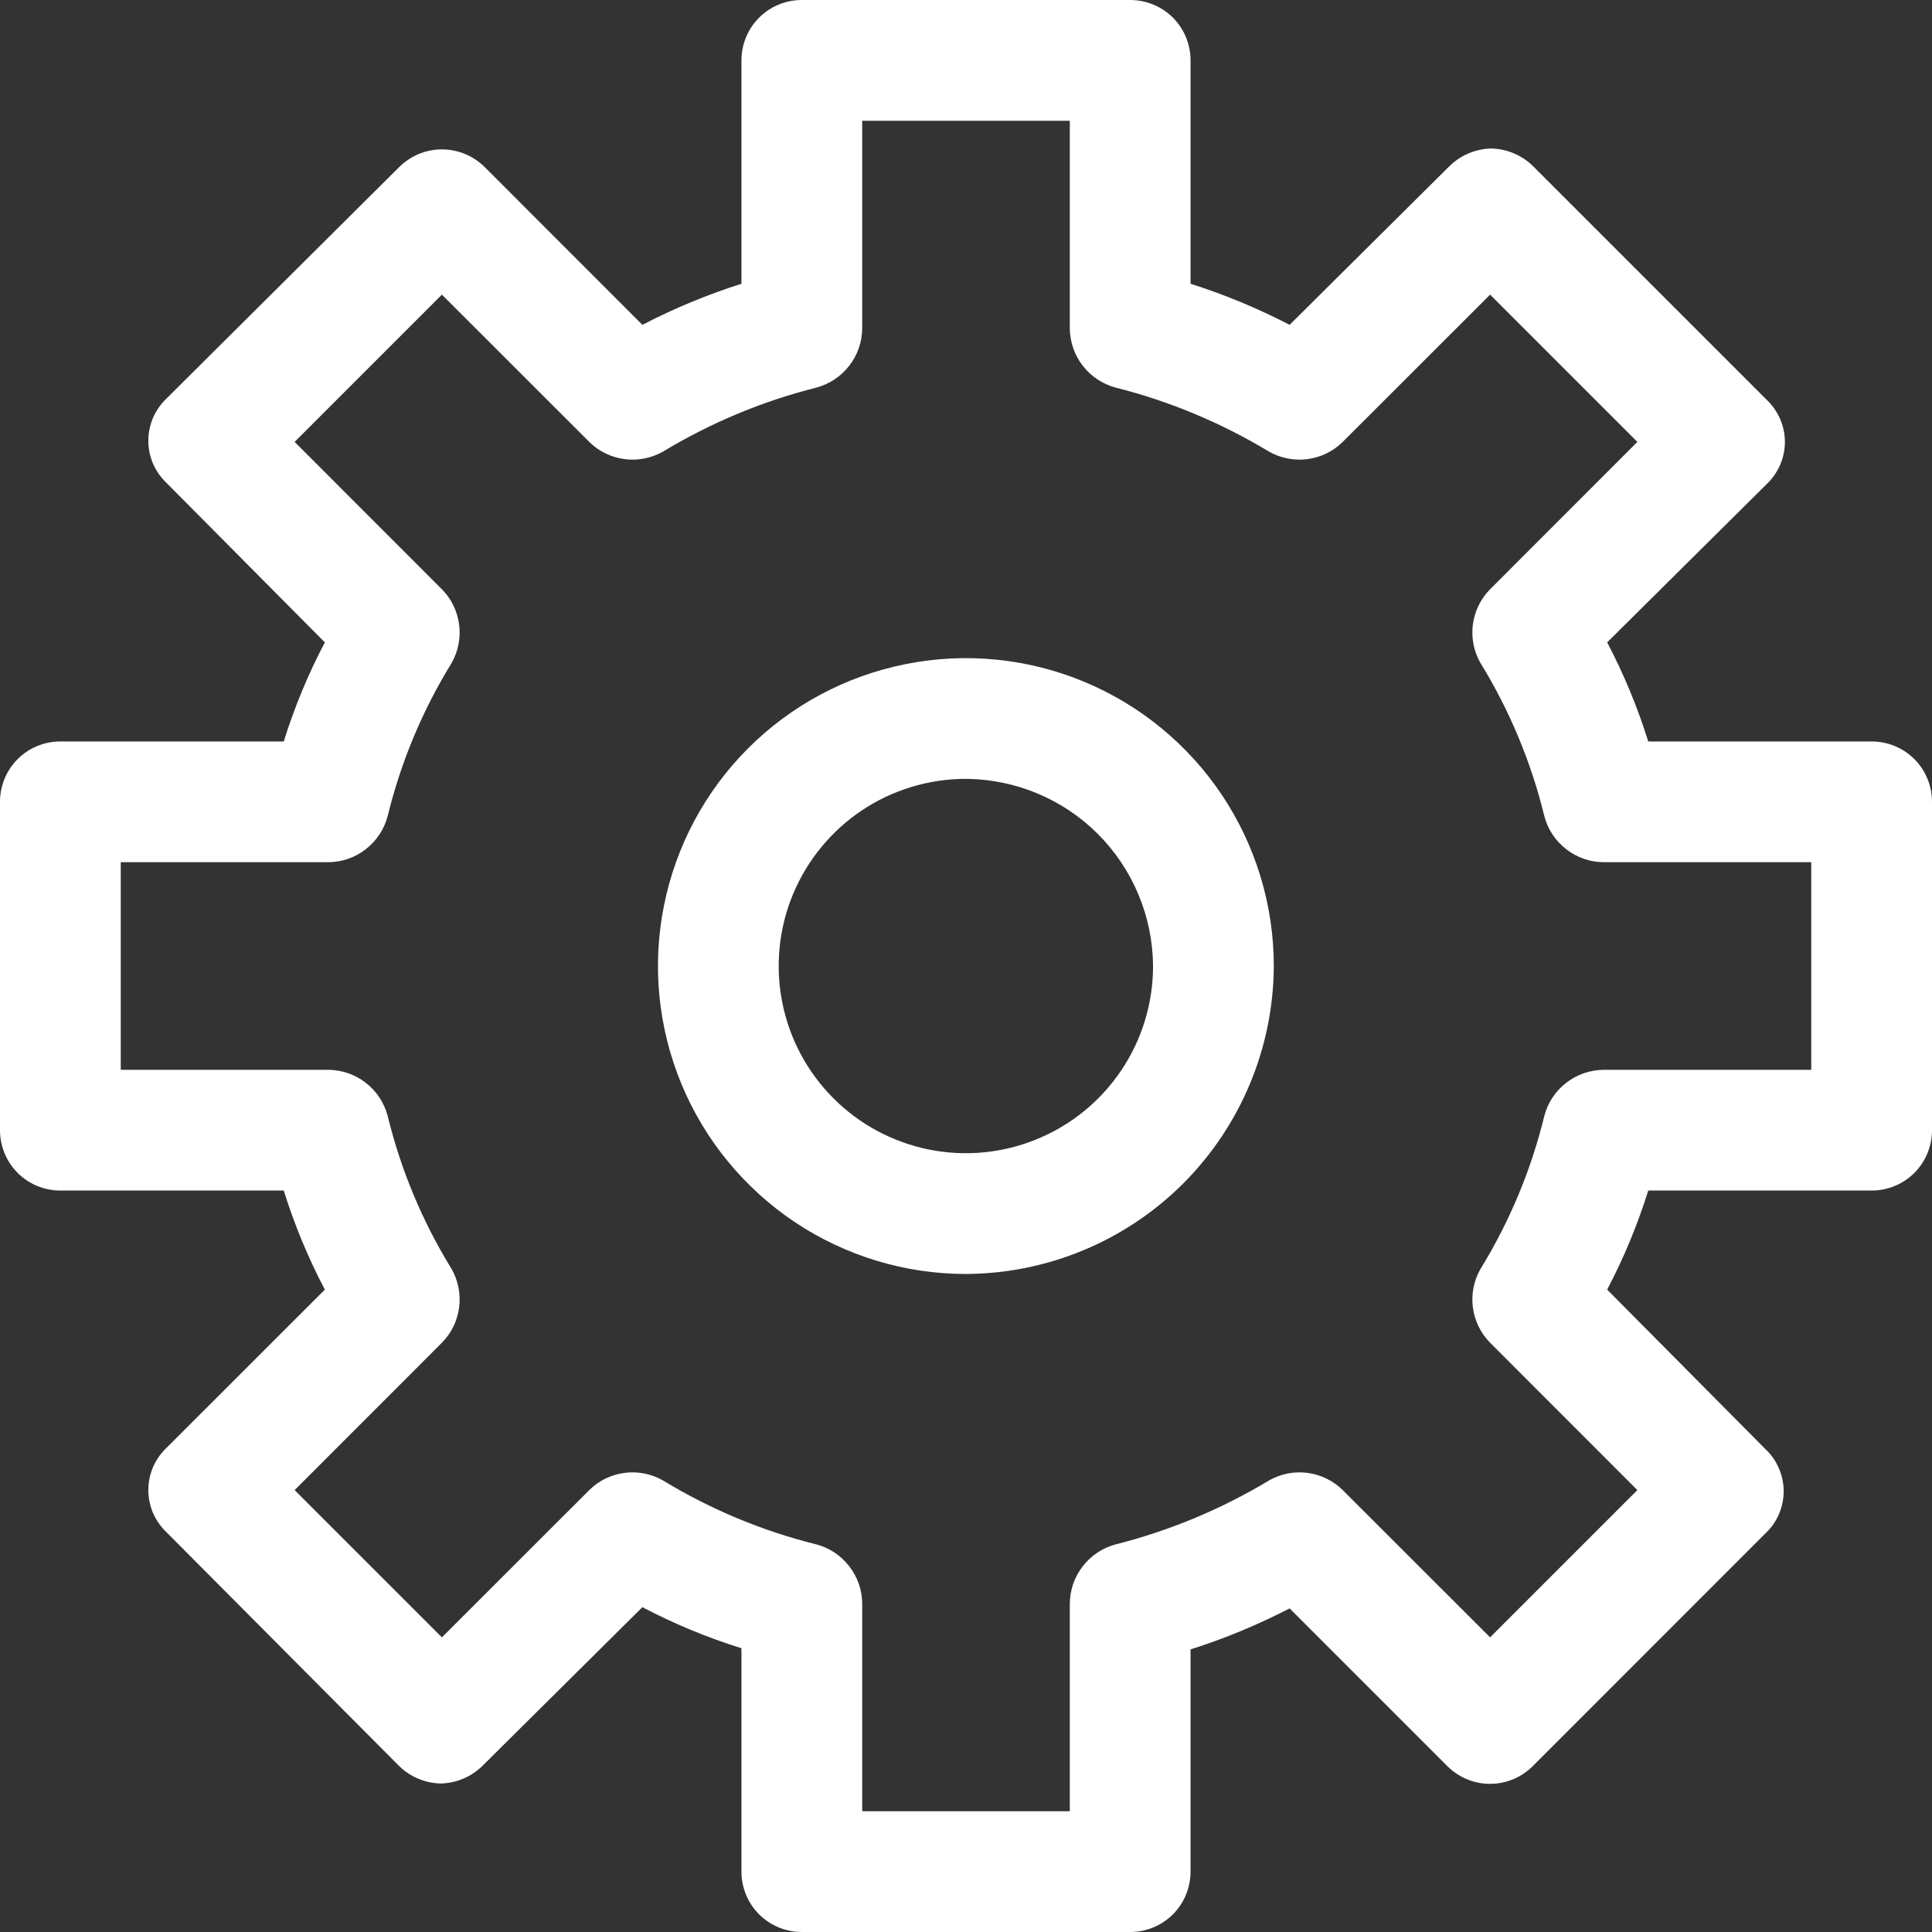 <svg width="22" height="22" viewBox="0 0 22 22" fill="none" xmlns="http://www.w3.org/2000/svg">
<rect x="0" y="0" width="22" height="22" fill="#333333" stroke="none"/>
<g id="Frame" clip-path="url(#clip0_328_9285)">
<path id="Vector" d="M12.87 22H9.13C8.948 22 8.773 21.928 8.644 21.799C8.515 21.67 8.443 21.495 8.443 21.312V18.769C8.053 18.647 7.676 18.491 7.315 18.301L5.5 20.102C5.372 20.231 5.2 20.305 5.019 20.309C4.838 20.305 4.665 20.231 4.537 20.102L1.897 17.449C1.832 17.387 1.779 17.312 1.743 17.23C1.708 17.147 1.689 17.058 1.689 16.968C1.689 16.877 1.708 16.788 1.743 16.705C1.779 16.622 1.832 16.548 1.897 16.486L3.699 14.685C3.509 14.324 3.353 13.947 3.231 13.557H0.688C0.505 13.557 0.33 13.485 0.201 13.356C0.072 13.227 0 13.052 0 12.87V9.13C0 8.948 0.072 8.773 0.201 8.644C0.33 8.515 0.505 8.443 0.688 8.443H3.231C3.353 8.053 3.509 7.676 3.699 7.315L1.897 5.5C1.832 5.438 1.779 5.364 1.743 5.281C1.708 5.198 1.689 5.109 1.689 5.019C1.689 4.929 1.708 4.839 1.743 4.757C1.779 4.674 1.832 4.599 1.897 4.537L4.551 1.897C4.68 1.772 4.853 1.701 5.032 1.701C5.212 1.701 5.385 1.772 5.514 1.897L7.315 3.699C7.677 3.511 8.054 3.355 8.443 3.231V0.688C8.443 0.505 8.515 0.33 8.644 0.201C8.773 0.072 8.948 0 9.13 0L12.87 0C13.052 0 13.227 0.072 13.356 0.201C13.485 0.33 13.557 0.505 13.557 0.688V3.231C13.946 3.355 14.323 3.511 14.685 3.699L16.5 1.897C16.628 1.769 16.8 1.695 16.981 1.691C17.162 1.695 17.335 1.769 17.462 1.897L20.116 4.551C20.182 4.613 20.234 4.688 20.27 4.77C20.306 4.853 20.325 4.942 20.325 5.032C20.325 5.123 20.306 5.212 20.27 5.295C20.234 5.377 20.182 5.452 20.116 5.514L18.301 7.315C18.491 7.676 18.647 8.053 18.769 8.443H21.312C21.495 8.443 21.67 8.515 21.799 8.644C21.928 8.773 22 8.948 22 9.13V12.87C22 13.052 21.928 13.227 21.799 13.356C21.67 13.485 21.495 13.557 21.312 13.557H18.769C18.647 13.947 18.491 14.324 18.301 14.685L20.102 16.5C20.168 16.562 20.221 16.636 20.256 16.719C20.292 16.802 20.311 16.891 20.311 16.981C20.311 17.071 20.292 17.161 20.256 17.244C20.221 17.326 20.168 17.401 20.102 17.462L17.449 20.116C17.32 20.242 17.148 20.313 16.968 20.313C16.788 20.313 16.615 20.242 16.486 20.116L14.685 18.315C14.323 18.502 13.946 18.659 13.557 18.782V21.312C13.557 21.495 13.485 21.67 13.356 21.799C13.227 21.928 13.052 22 12.87 22ZM9.818 20.625H12.182V18.26C12.184 18.106 12.235 17.956 12.33 17.835C12.424 17.713 12.556 17.625 12.705 17.586C13.32 17.43 13.908 17.185 14.451 16.858C14.584 16.782 14.738 16.752 14.889 16.772C15.04 16.792 15.181 16.86 15.29 16.968L16.968 18.645L18.645 16.968L16.968 15.29C16.86 15.181 16.792 15.04 16.772 14.889C16.752 14.738 16.782 14.584 16.858 14.451C17.19 13.911 17.436 13.321 17.586 12.705C17.625 12.556 17.713 12.424 17.835 12.33C17.956 12.235 18.106 12.184 18.26 12.182H20.625V9.818H18.26C18.106 9.817 17.956 9.765 17.835 9.67C17.713 9.576 17.625 9.444 17.586 9.295C17.436 8.679 17.19 8.089 16.858 7.549C16.782 7.416 16.752 7.262 16.772 7.111C16.792 6.96 16.86 6.819 16.968 6.71L18.645 5.032L16.968 3.355L15.29 5.032C15.181 5.14 15.04 5.208 14.889 5.228C14.738 5.248 14.584 5.218 14.451 5.143C13.908 4.815 13.32 4.569 12.705 4.414C12.556 4.374 12.424 4.287 12.33 4.165C12.235 4.044 12.184 3.894 12.182 3.74V1.375H9.818V3.74C9.817 3.894 9.765 4.044 9.67 4.165C9.576 4.287 9.444 4.374 9.295 4.414C8.68 4.569 8.092 4.815 7.549 5.143C7.416 5.218 7.262 5.248 7.111 5.228C6.96 5.208 6.819 5.14 6.71 5.032L5.032 3.355L3.355 5.032L5.032 6.71C5.14 6.819 5.208 6.96 5.228 7.111C5.248 7.262 5.218 7.416 5.143 7.549C4.81 8.089 4.564 8.679 4.414 9.295C4.374 9.444 4.287 9.576 4.165 9.67C4.044 9.765 3.894 9.817 3.74 9.818H1.375V12.182H3.74C3.894 12.184 4.044 12.235 4.165 12.33C4.287 12.424 4.374 12.556 4.414 12.705C4.564 13.321 4.81 13.911 5.143 14.451C5.218 14.584 5.248 14.738 5.228 14.889C5.208 15.04 5.14 15.181 5.032 15.29L3.355 16.968L5.032 18.645L6.71 16.968C6.819 16.86 6.96 16.792 7.111 16.772C7.262 16.752 7.416 16.782 7.549 16.858C8.091 17.187 8.679 17.433 9.295 17.586C9.444 17.625 9.576 17.713 9.67 17.835C9.765 17.956 9.817 18.106 9.818 18.26V20.625Z" fill="white"/>
<path id="Vector_2" d="M10.998 14.507C10.305 14.507 9.627 14.301 9.05 13.916C8.474 13.53 8.024 12.983 7.759 12.342C7.494 11.701 7.424 10.996 7.56 10.316C7.695 9.636 8.029 9.011 8.519 8.521C9.009 8.031 9.634 7.697 10.314 7.562C10.995 7.426 11.7 7.496 12.34 7.761C12.981 8.026 13.528 8.476 13.914 9.052C14.299 9.629 14.505 10.307 14.505 11C14.501 11.929 14.13 12.819 13.474 13.476C12.817 14.133 11.927 14.503 10.998 14.507ZM10.998 8.869C10.577 8.869 10.165 8.994 9.814 9.228C9.464 9.463 9.191 9.795 9.029 10.185C8.868 10.574 8.826 11.003 8.908 11.416C8.99 11.83 9.193 12.209 9.491 12.507C9.789 12.806 10.169 13.008 10.583 13.091C10.996 13.173 11.425 13.131 11.814 12.969C12.204 12.808 12.536 12.535 12.771 12.184C13.005 11.834 13.13 11.422 13.13 11C13.126 10.436 12.9 9.896 12.502 9.497C12.103 9.098 11.563 8.873 10.998 8.869Z" fill="white"/>
</g>
<defs>
<clipPath id="clip0_328_9285">
<rect width="22" height="22" fill="white"/>
</clipPath>
</defs>
</svg>
